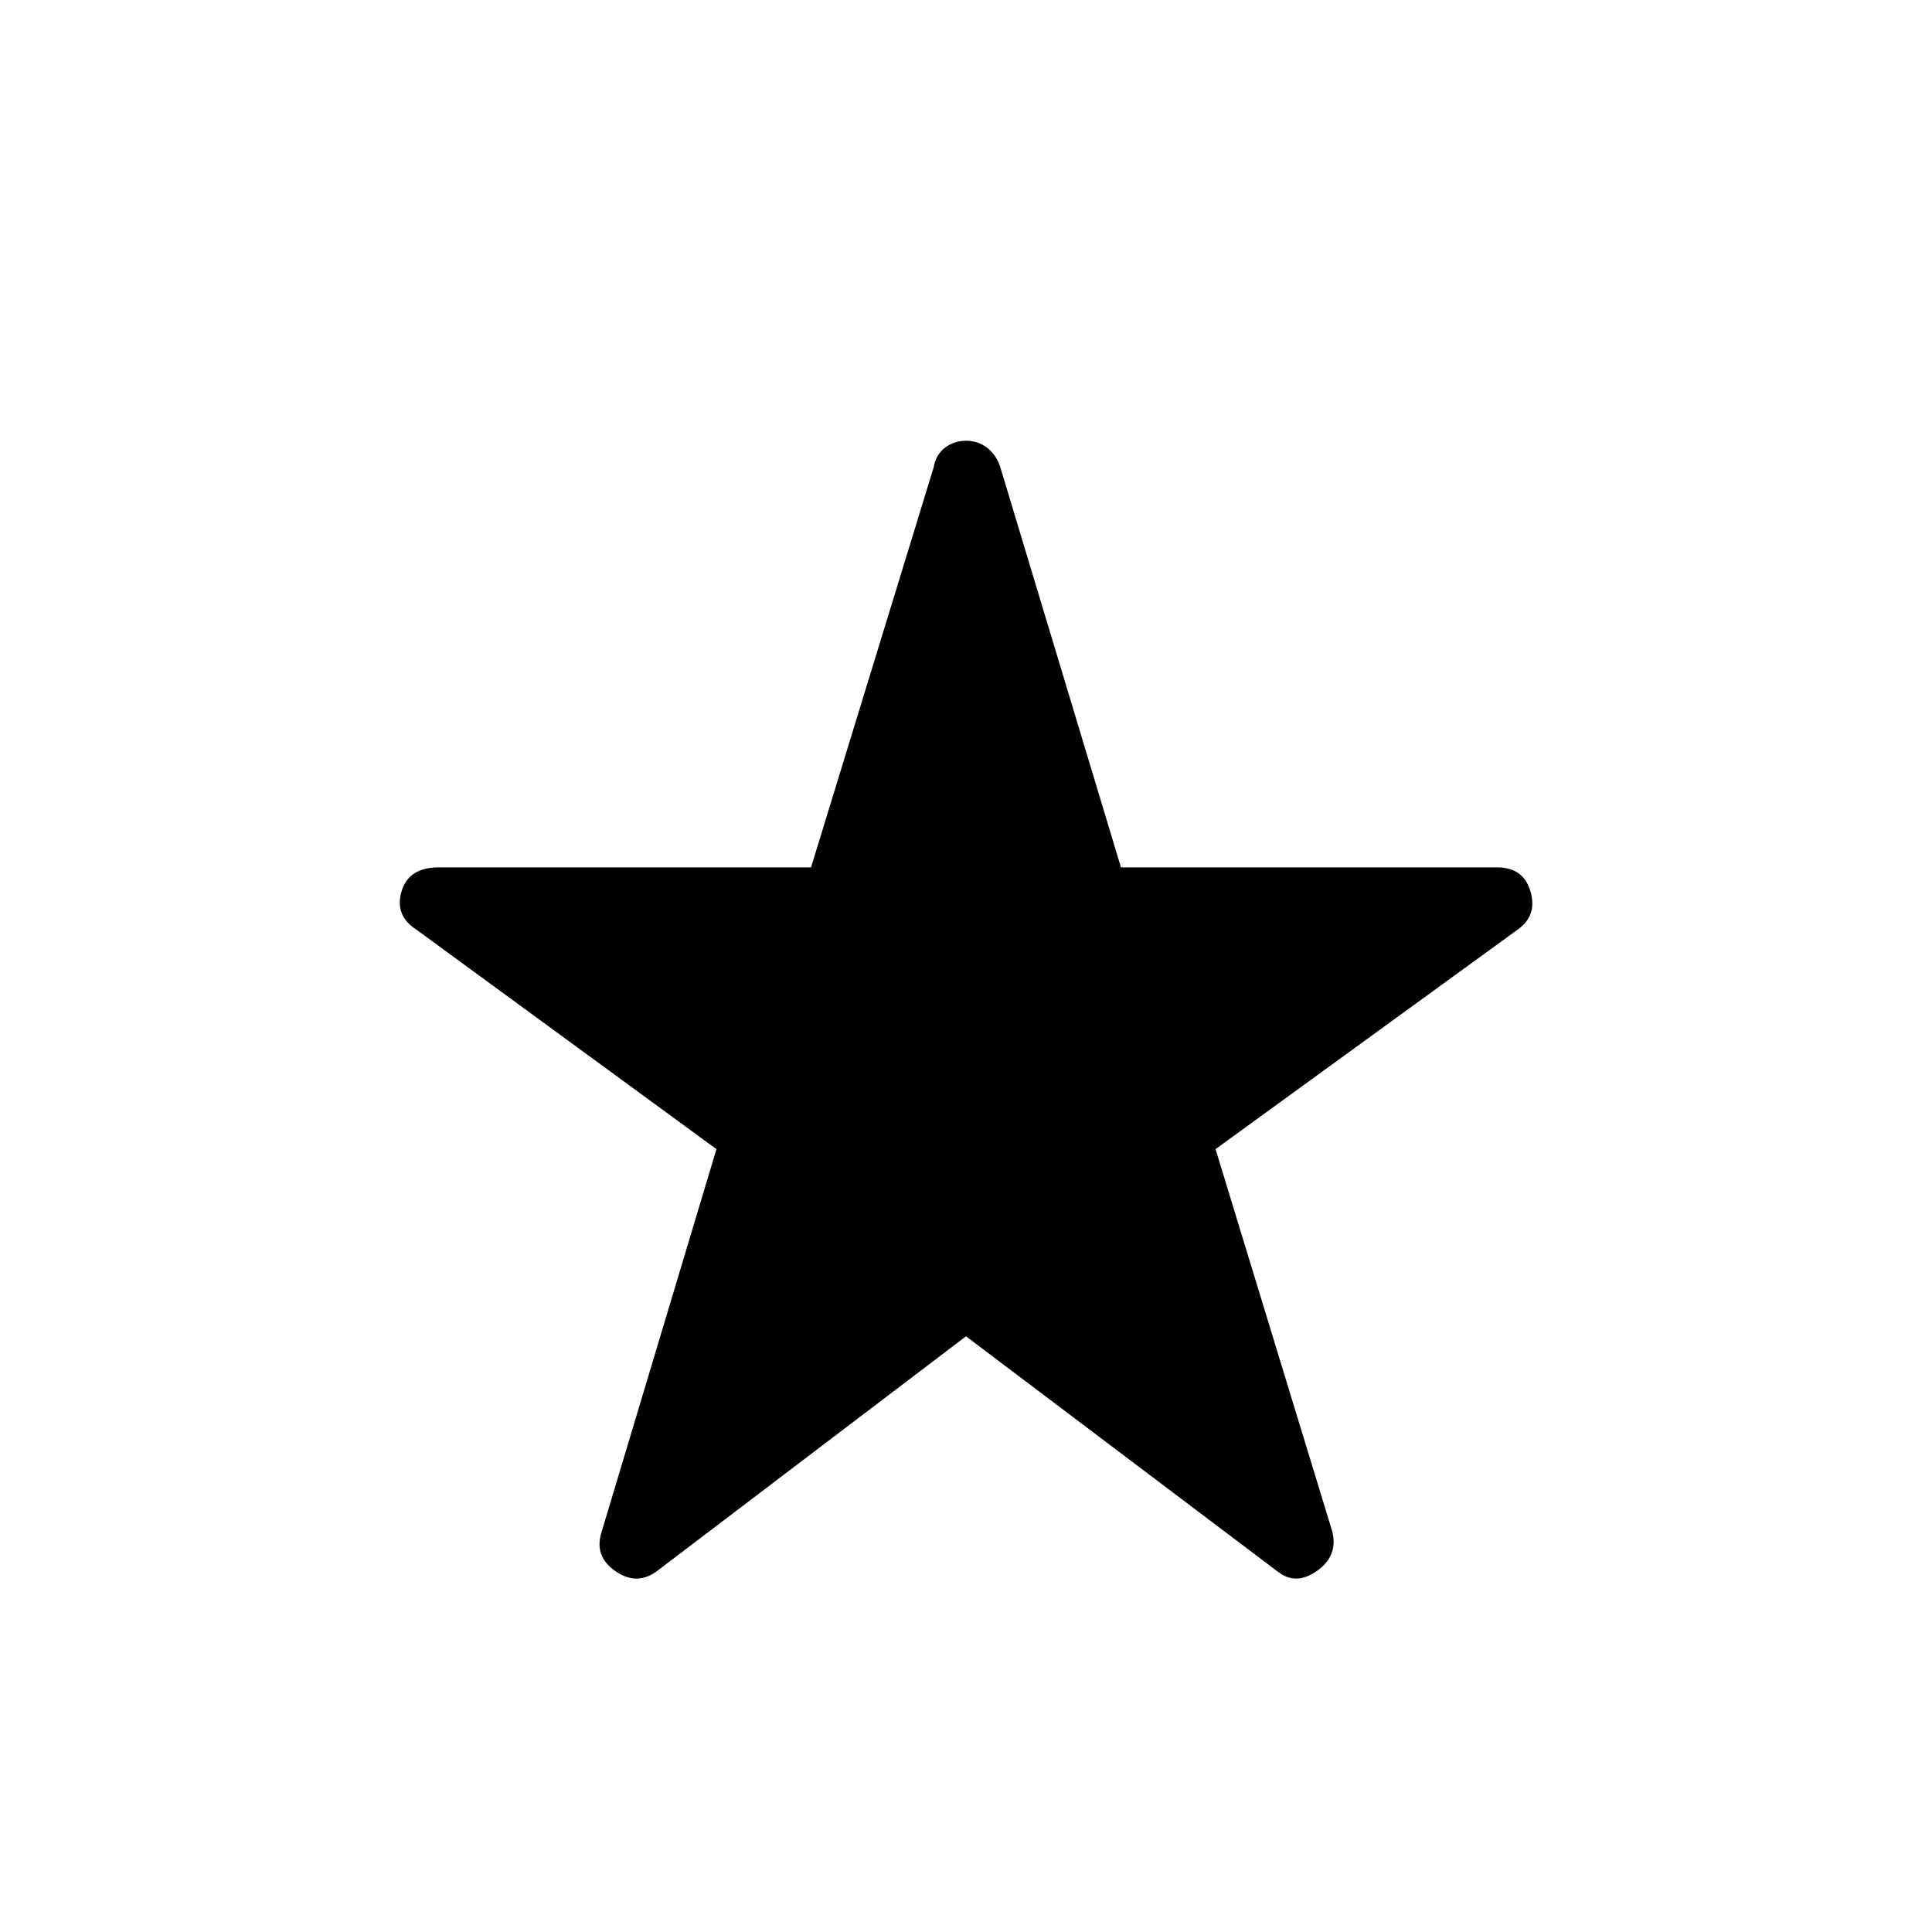<svg xmlns="http://www.w3.org/2000/svg" height="48" width="48"><path d="M16.3 39.05q-.5.35-1.025-.025-.525-.375-.325-.975l2.85-9.5-7.45-5.45q-.55-.35-.375-.95.175-.6.925-.6h9.25l3.05-9.95q.05-.3.275-.475.225-.175.525-.175.3 0 .525.175.225.175.325.475l3 9.95h9.35q.65 0 .825.6.175.6-.325.95l-7.5 5.45 2.9 9.5q.15.6-.375.975t-.975.025L24 33.2Z"/></svg>